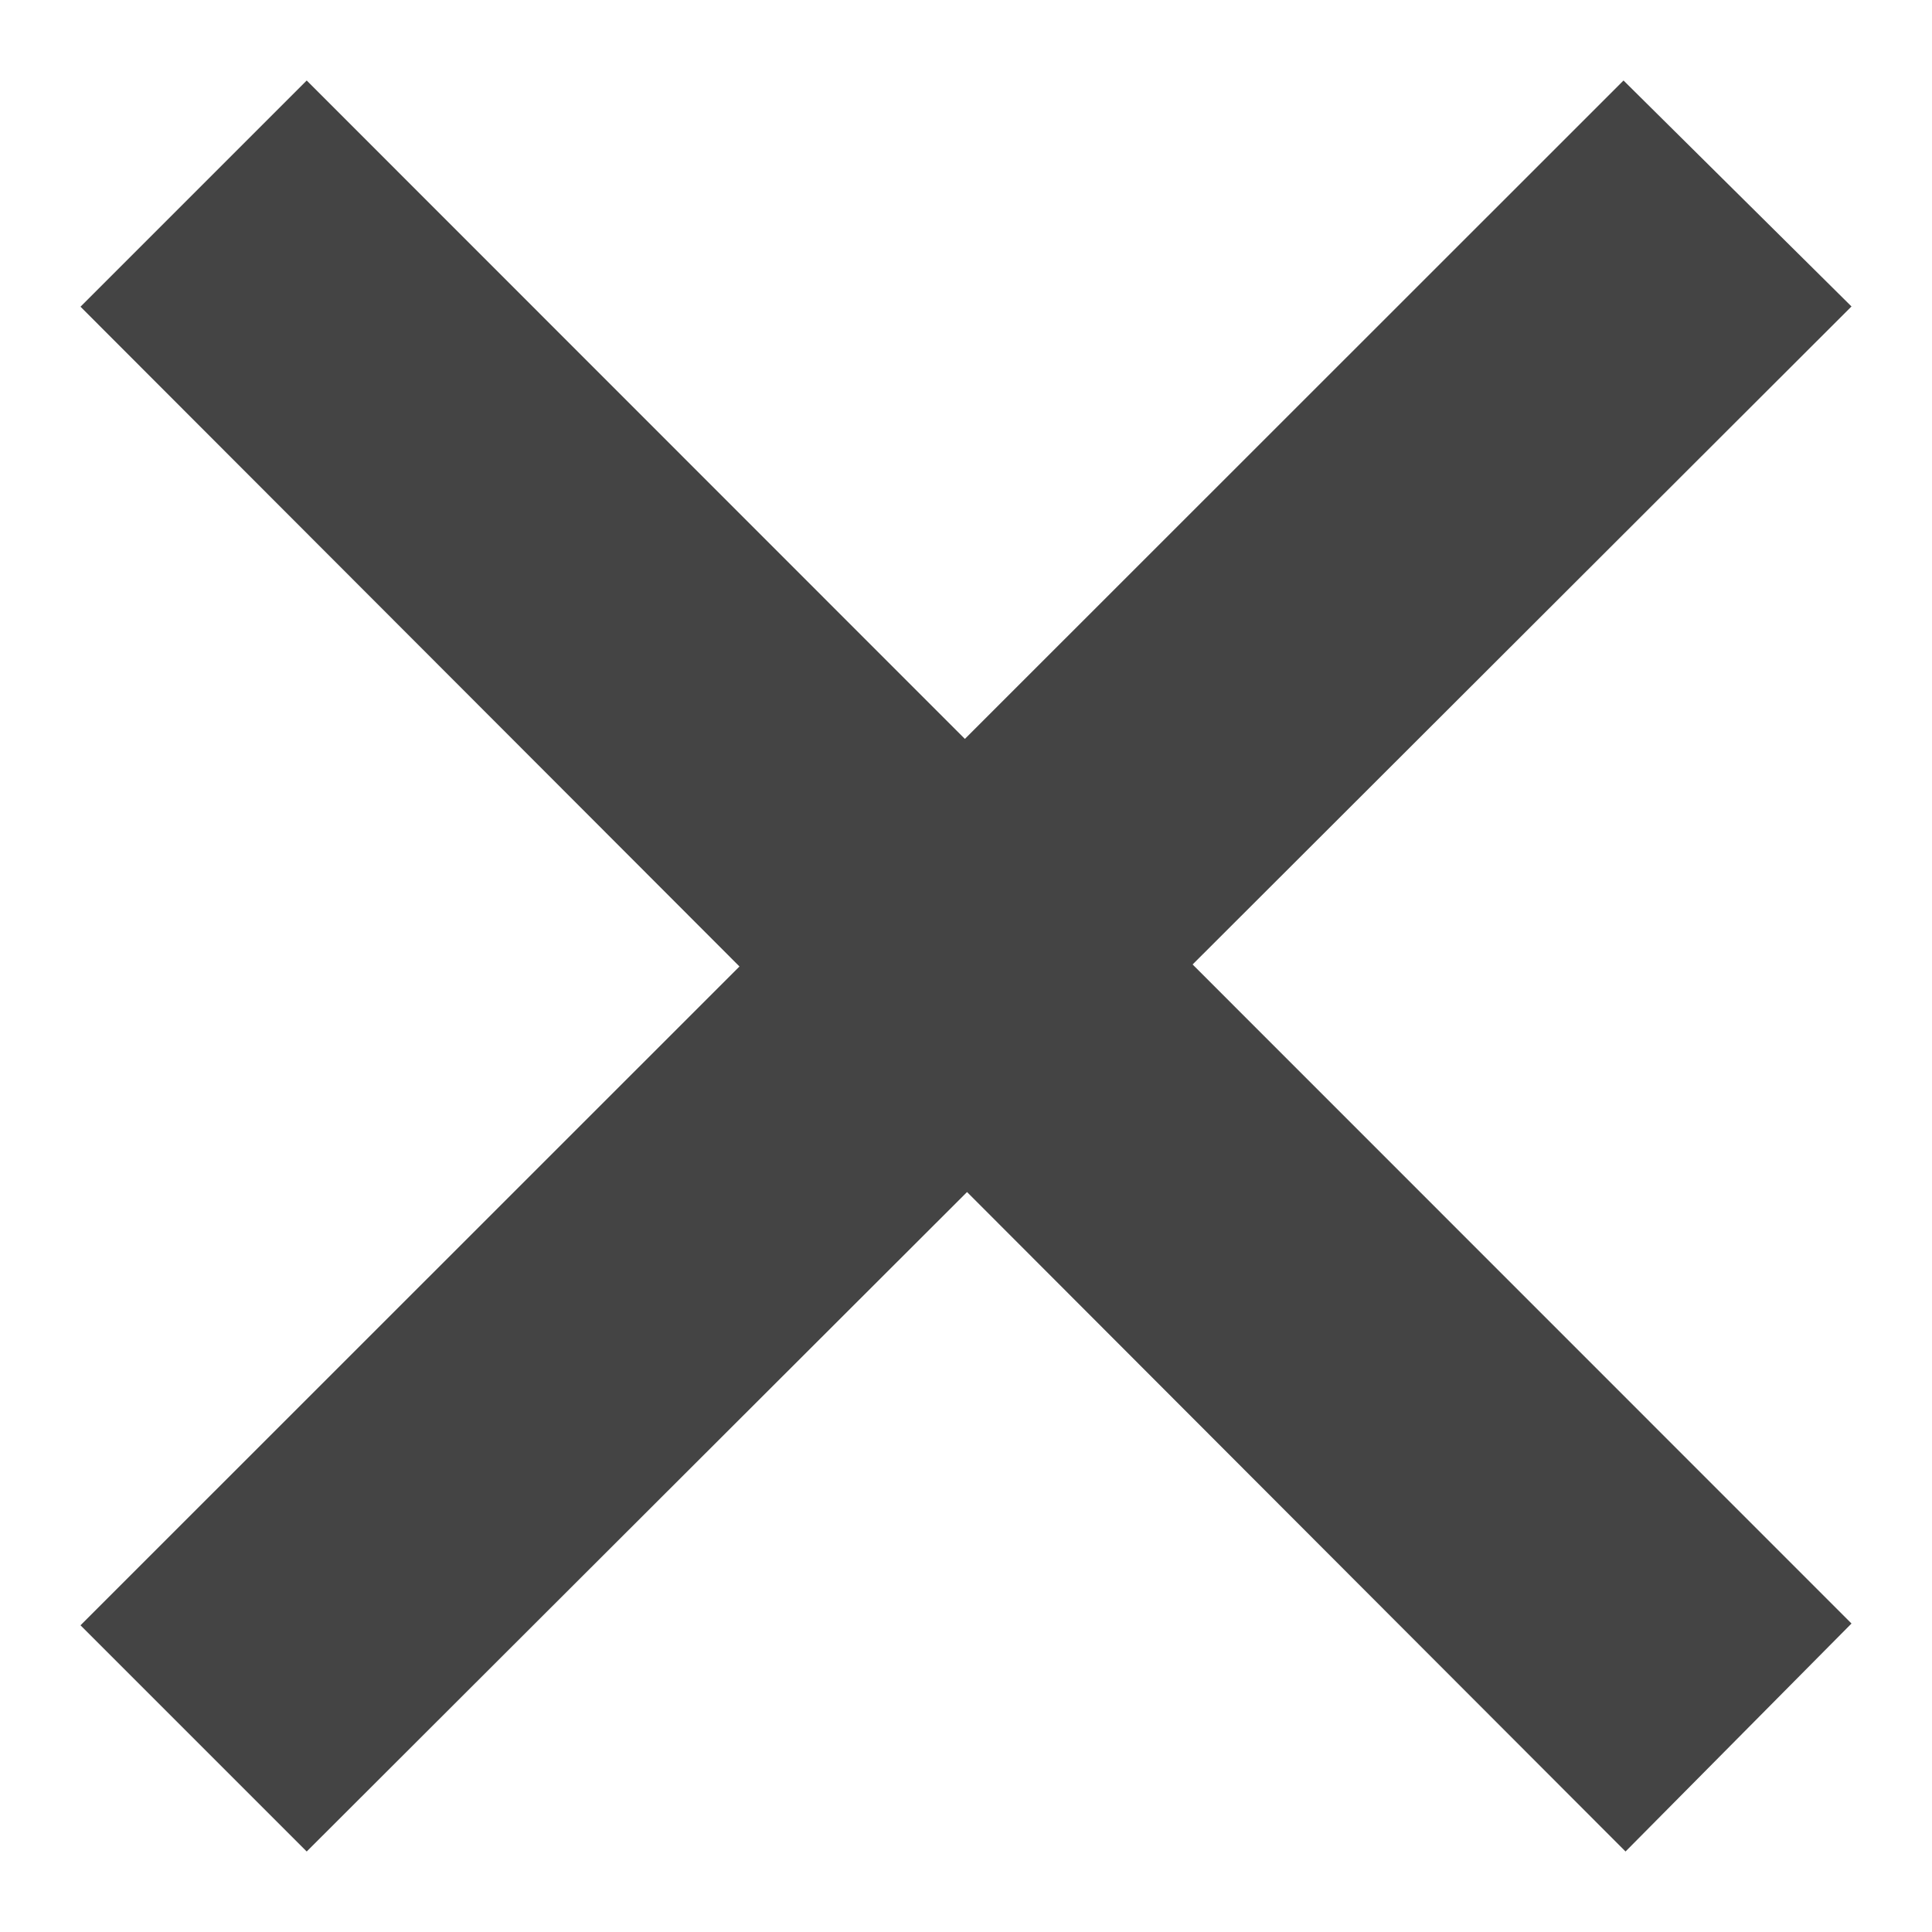 <svg width="24" height="24" viewBox="0 0 24 24" fill="none" xmlns="http://www.w3.org/2000/svg">
    <path d="M23 20.168L14.815 11.981L23 3.807L20.168 1L11.986 9.179L3.81 1L1 3.81L9.186 12.006L1 20.19L3.81 23L12.013 14.808L20.193 23L23 20.168Z" fill="#444444"/>
</svg>
